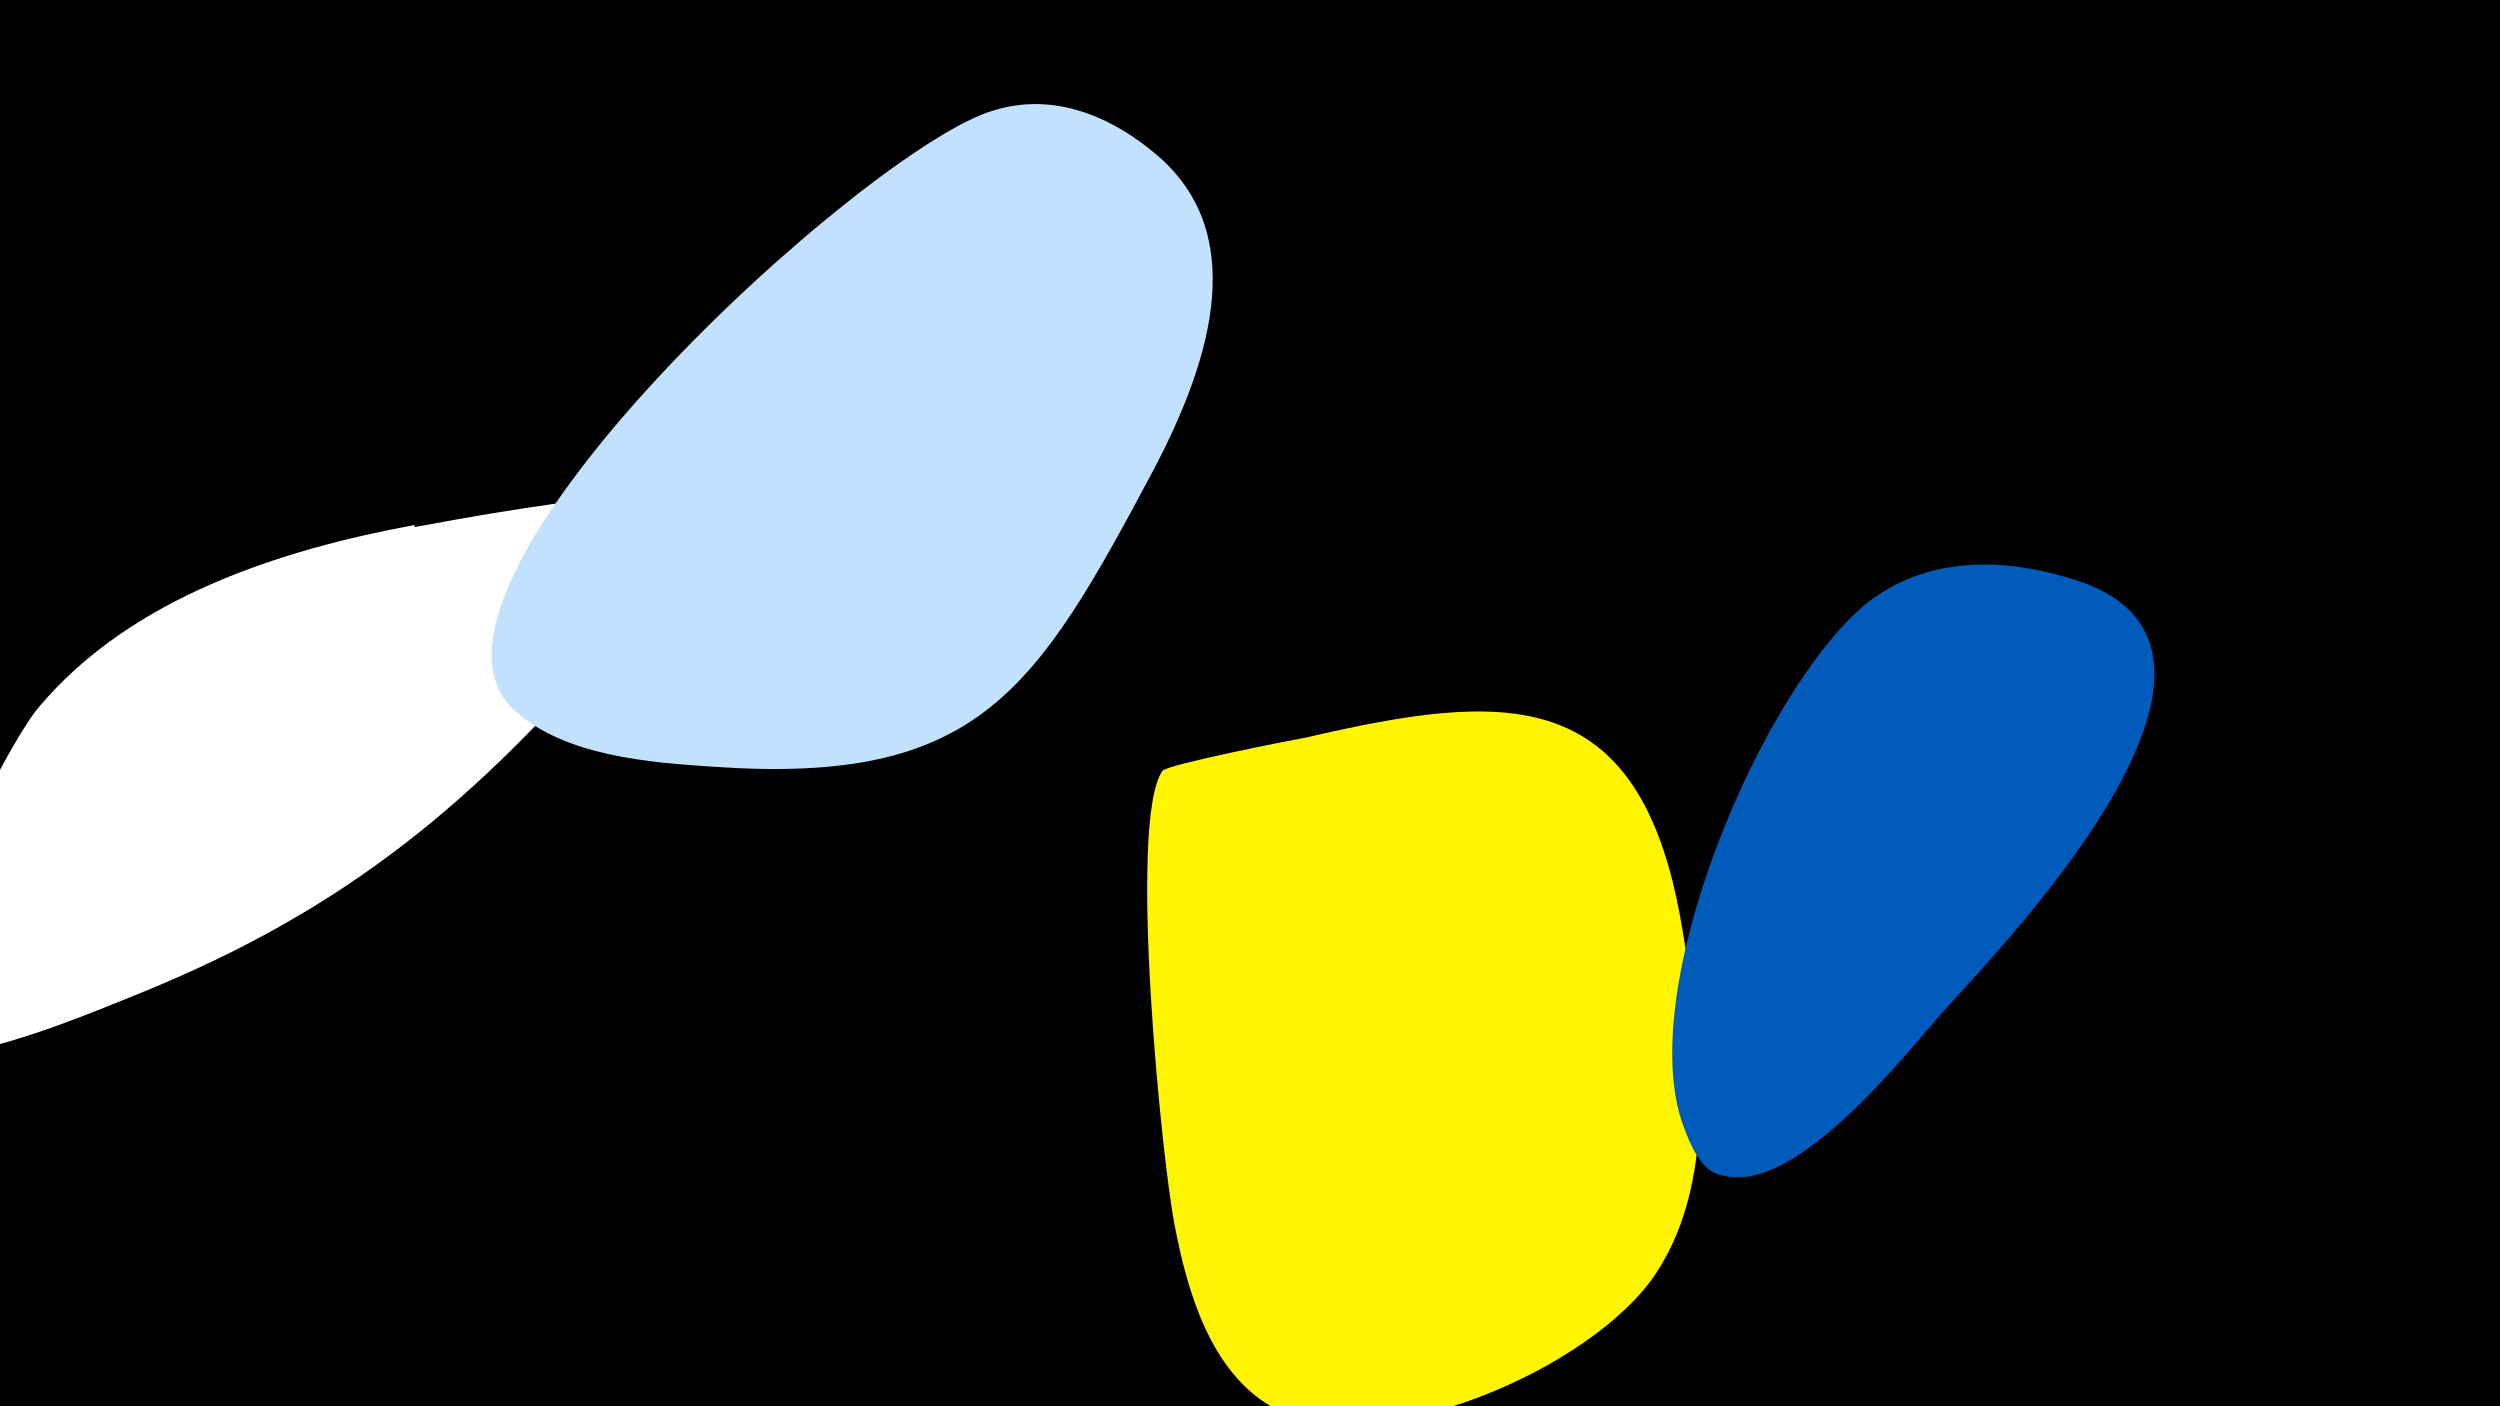 <svg width="1200" height="675" viewBox="-500 -500 1200 675" xmlns="http://www.w3.org/2000/svg"><path d="M-500-500h1200v675h-1200z" fill="#000"/><path d="M-301-248c-65 12-136 35-180 87-16 18-76 137-61 163 5 8 19 4 26 3 29-6 58-18 85-29 98-40 160-92 228-172 15-18 34-36 47-55 10-17-38-16-145 4z"  fill="#fff" /><path d="M56-425c-22-19-50-31-79-22-60 17-294 230-230 288 24 22 65 25 95 27 128 9 155-36 212-143 24-46 48-110 2-150z"  fill="#c2e1ff" /><path d="M307-57c-20-116-85-111-180-89-6 1-67 13-69 16-17 24 0 190 6 219 6 31 17 69 46 86 49 28 155-18 185-64 31-47 21-116 12-168z"  fill="#fff500" /><path d="M498-221c-33-11-70-13-100 9-51 39-116 190-89 255 3 8 8 19 17 21 36 11 90-60 109-81 32-35 161-171 63-204z"  fill="#005bbb" /></svg>